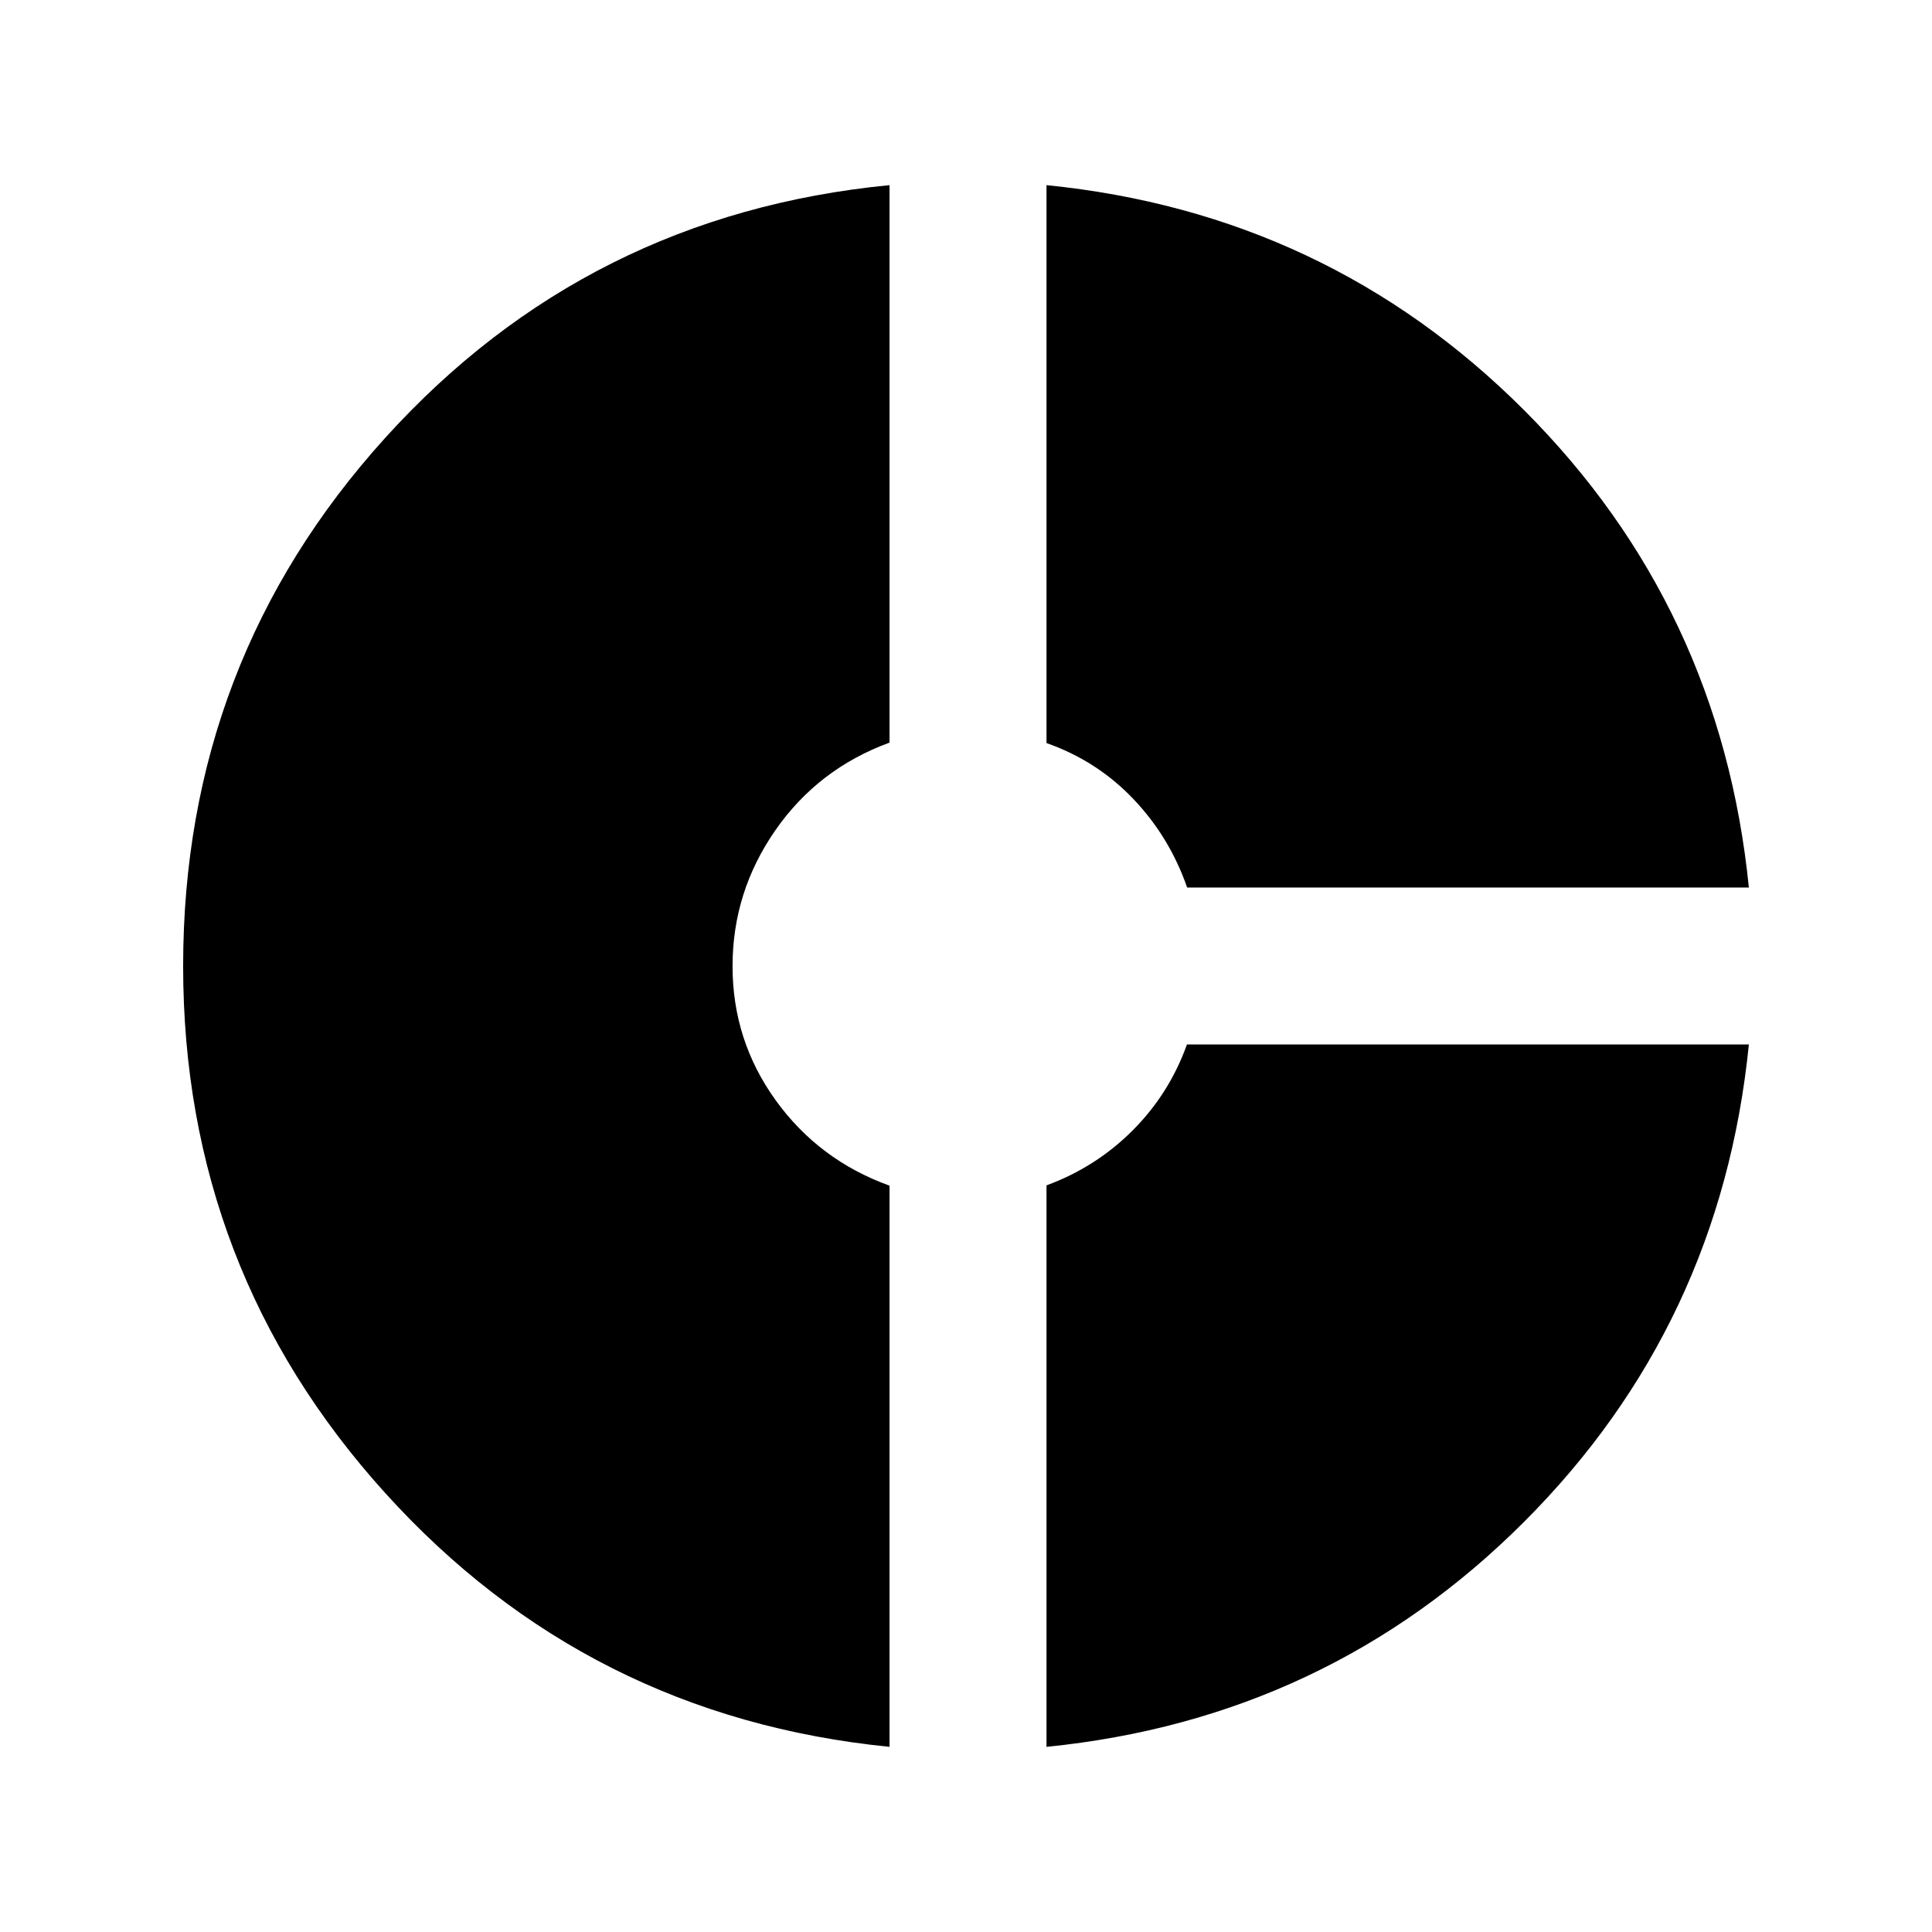 <svg xmlns="http://www.w3.org/2000/svg" height="24" viewBox="0 -960 960 960" width="24"><path d="M589.89-519q-8.78-25.2-26.84-44.1Q545-582 520-590.78V-868q139.5 14 237.25 111.75T869-519H589.89ZM442-92q-150-15-250.5-126.02Q91-329.05 91-480q0-151.5 100.43-262.45Q291.85-853.4 442-868v277q-35.5 13-56.75 43.59-21.25 30.6-21.25 67.5 0 36.91 21.45 66.65 21.45 29.74 56.55 42.41V-92Zm78 0v-279q24.5-9 42.75-27.25T589.79-441H869q-14 139.5-111.75 237.25T520-92Z"/></svg>